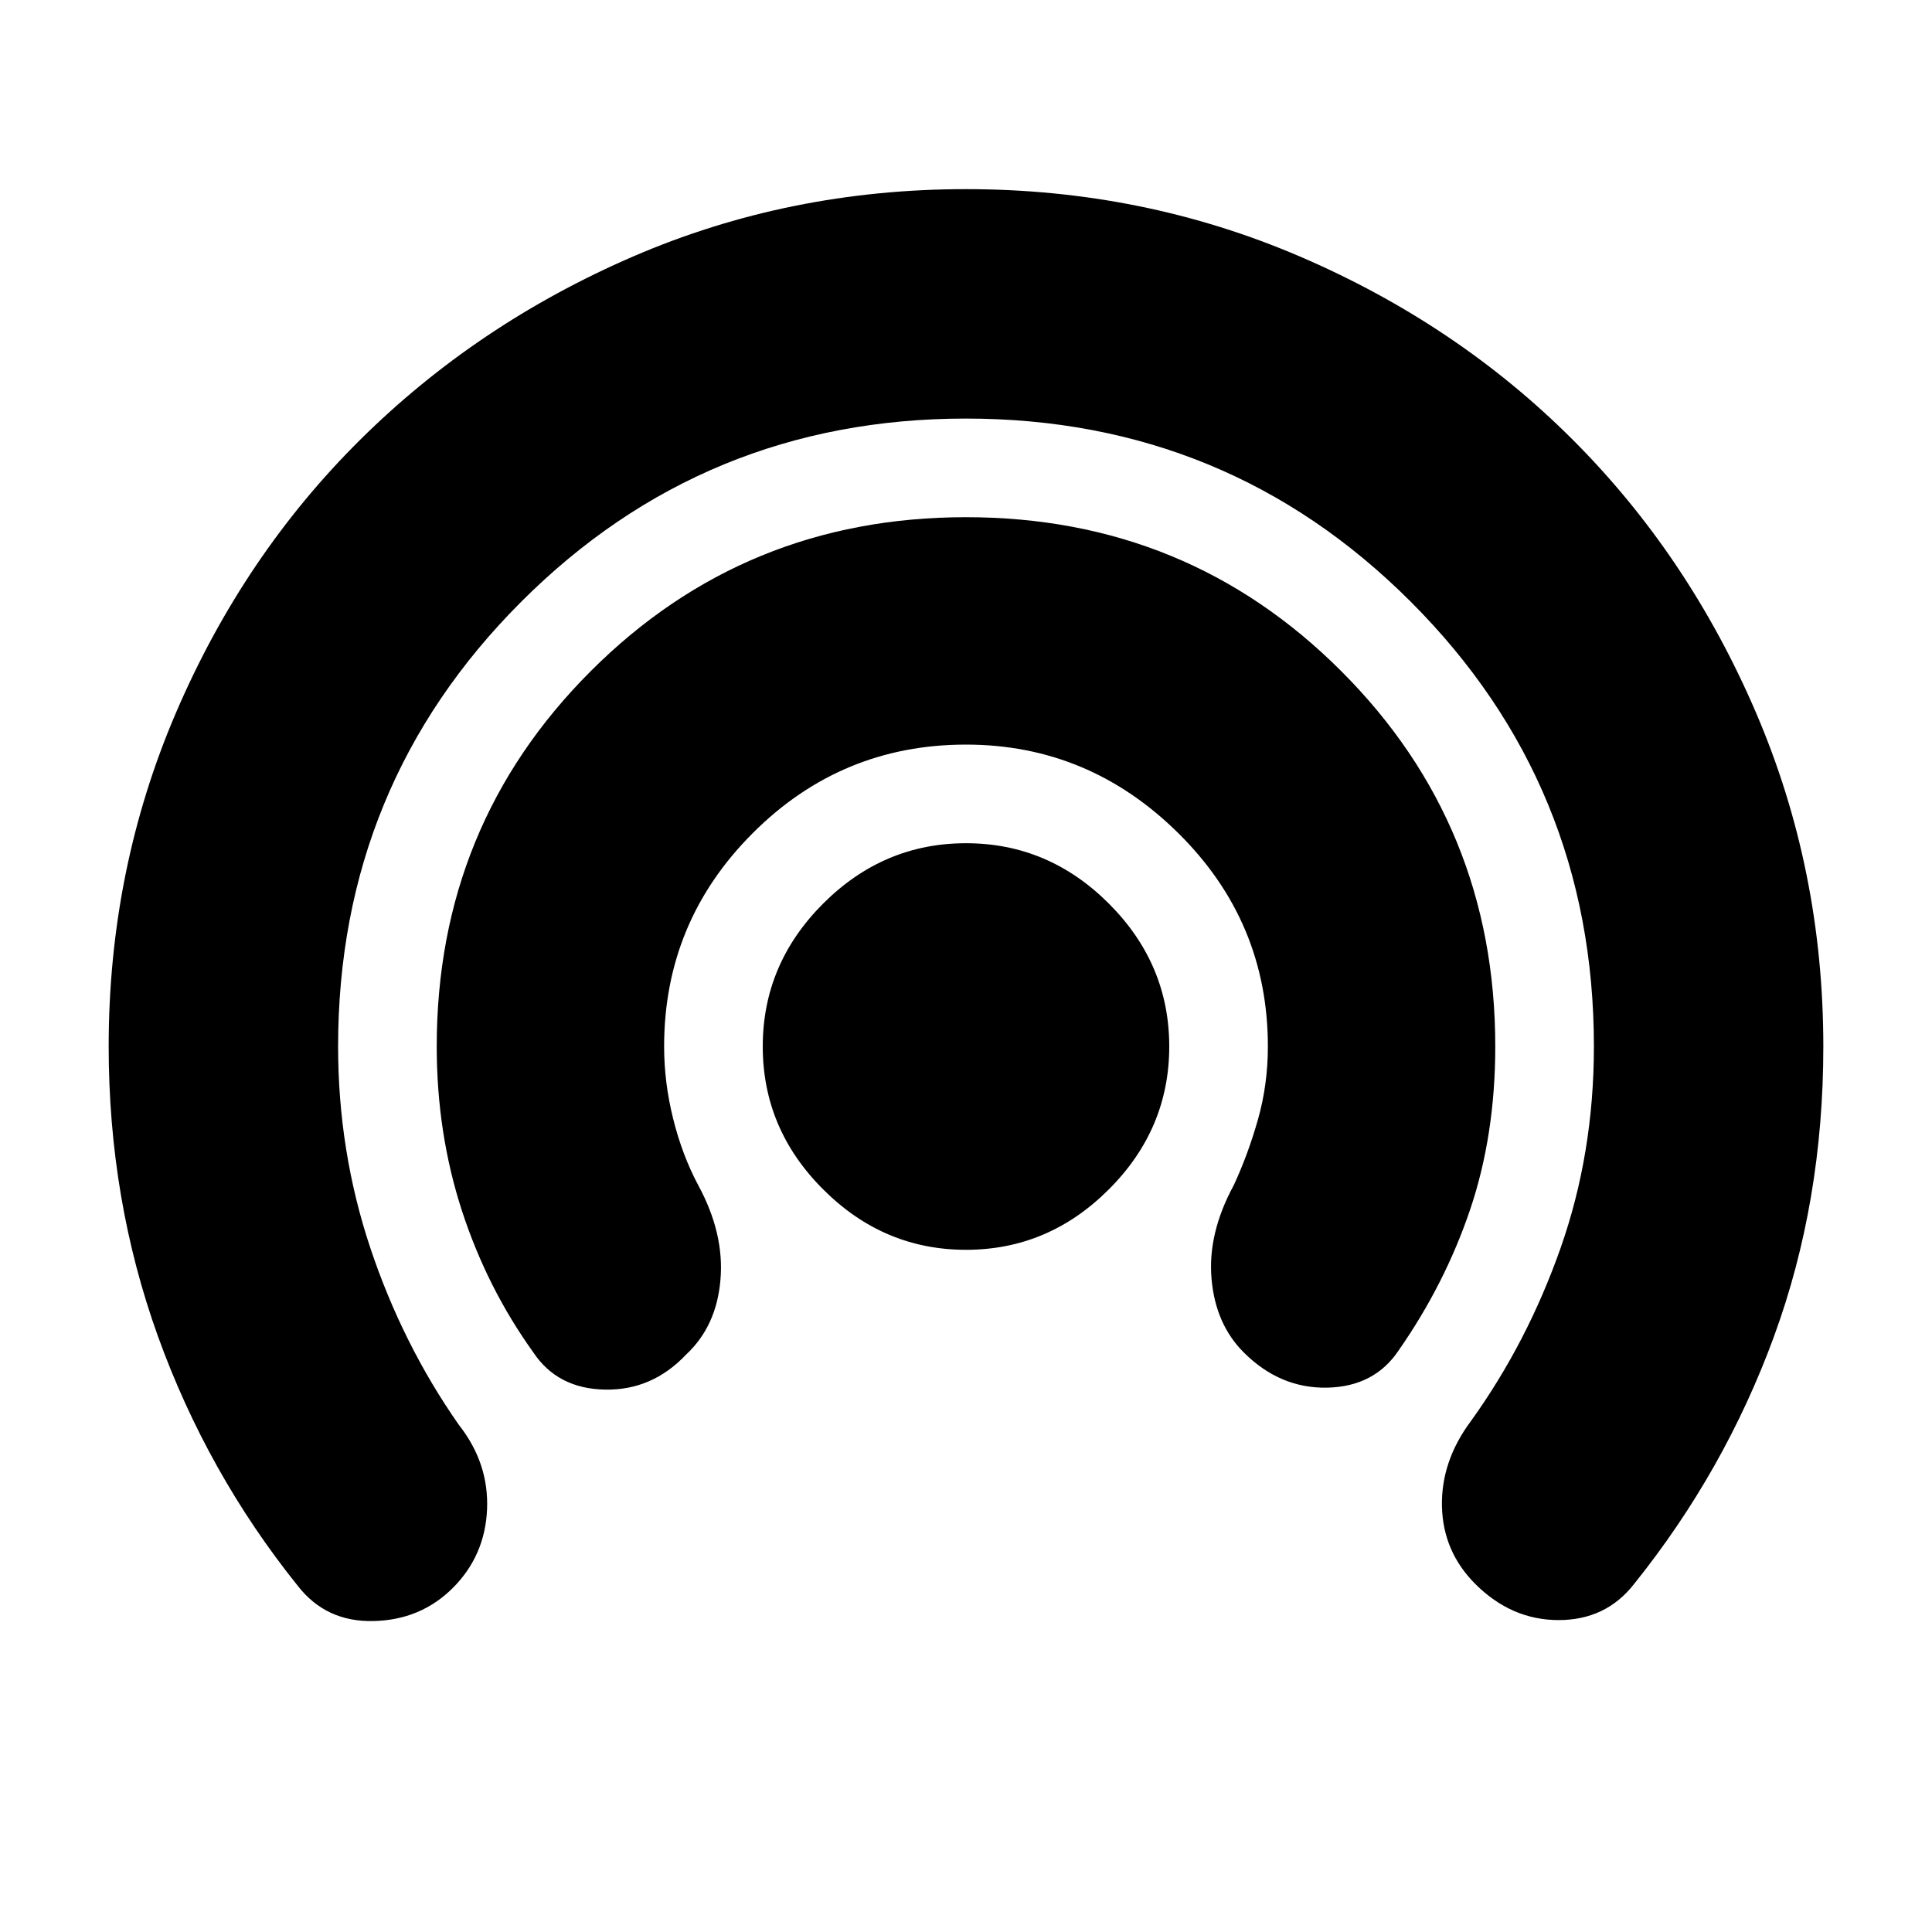 <svg xmlns="http://www.w3.org/2000/svg" height="20" width="20"><path d="M10 12.938q-.854 0-1.479-.626-.625-.624-.625-1.479 0-.854.625-1.479.625-.625 1.479-.625.854 0 1.479.625.625.625.625 1.479 0 .855-.625 1.479-.625.626-1.479.626ZM5.521 14q-.479-.667-.74-1.469-.26-.802-.26-1.698 0-2.291 1.594-3.885Q7.708 5.354 10 5.354t3.885 1.594q1.594 1.594 1.594 3.885 0 .917-.26 1.688-.261.771-.74 1.458-.25.375-.739.386-.49.01-.865-.365-.292-.292-.333-.76-.042-.469.229-.969.146-.313.25-.677.104-.365.104-.761 0-1.291-.927-2.208-.927-.917-2.198-.917-1.292 0-2.208.917-.917.917-.917 2.208 0 .375.094.75.093.375.26.688.271.5.229.979-.041.479-.354.771-.354.375-.844.364-.489-.01-.739-.385Zm-2.438 2.417q-.937-1.167-1.448-2.584-.51-1.416-.51-3 0-1.833.698-3.458.698-1.625 1.906-2.823 1.209-1.198 2.823-1.896Q8.167 1.958 10 1.958t3.458.698q1.625.698 2.823 1.896t1.896 2.823q.698 1.625.698 3.458 0 1.605-.51 3-.511 1.396-1.448 2.563-.292.375-.782.375-.489 0-.864-.375-.333-.334-.344-.802-.01-.469.302-.886.583-.812.927-1.791.344-.979.344-2.084 0-2.708-1.896-4.604T10 4.333q-2.708 0-4.604 1.896T3.5 10.833q0 1.084.333 2.084.334 1 .917 1.833.312.396.292.875-.021.479-.354.813-.334.333-.823.343-.49.011-.782-.364Z"/></svg>